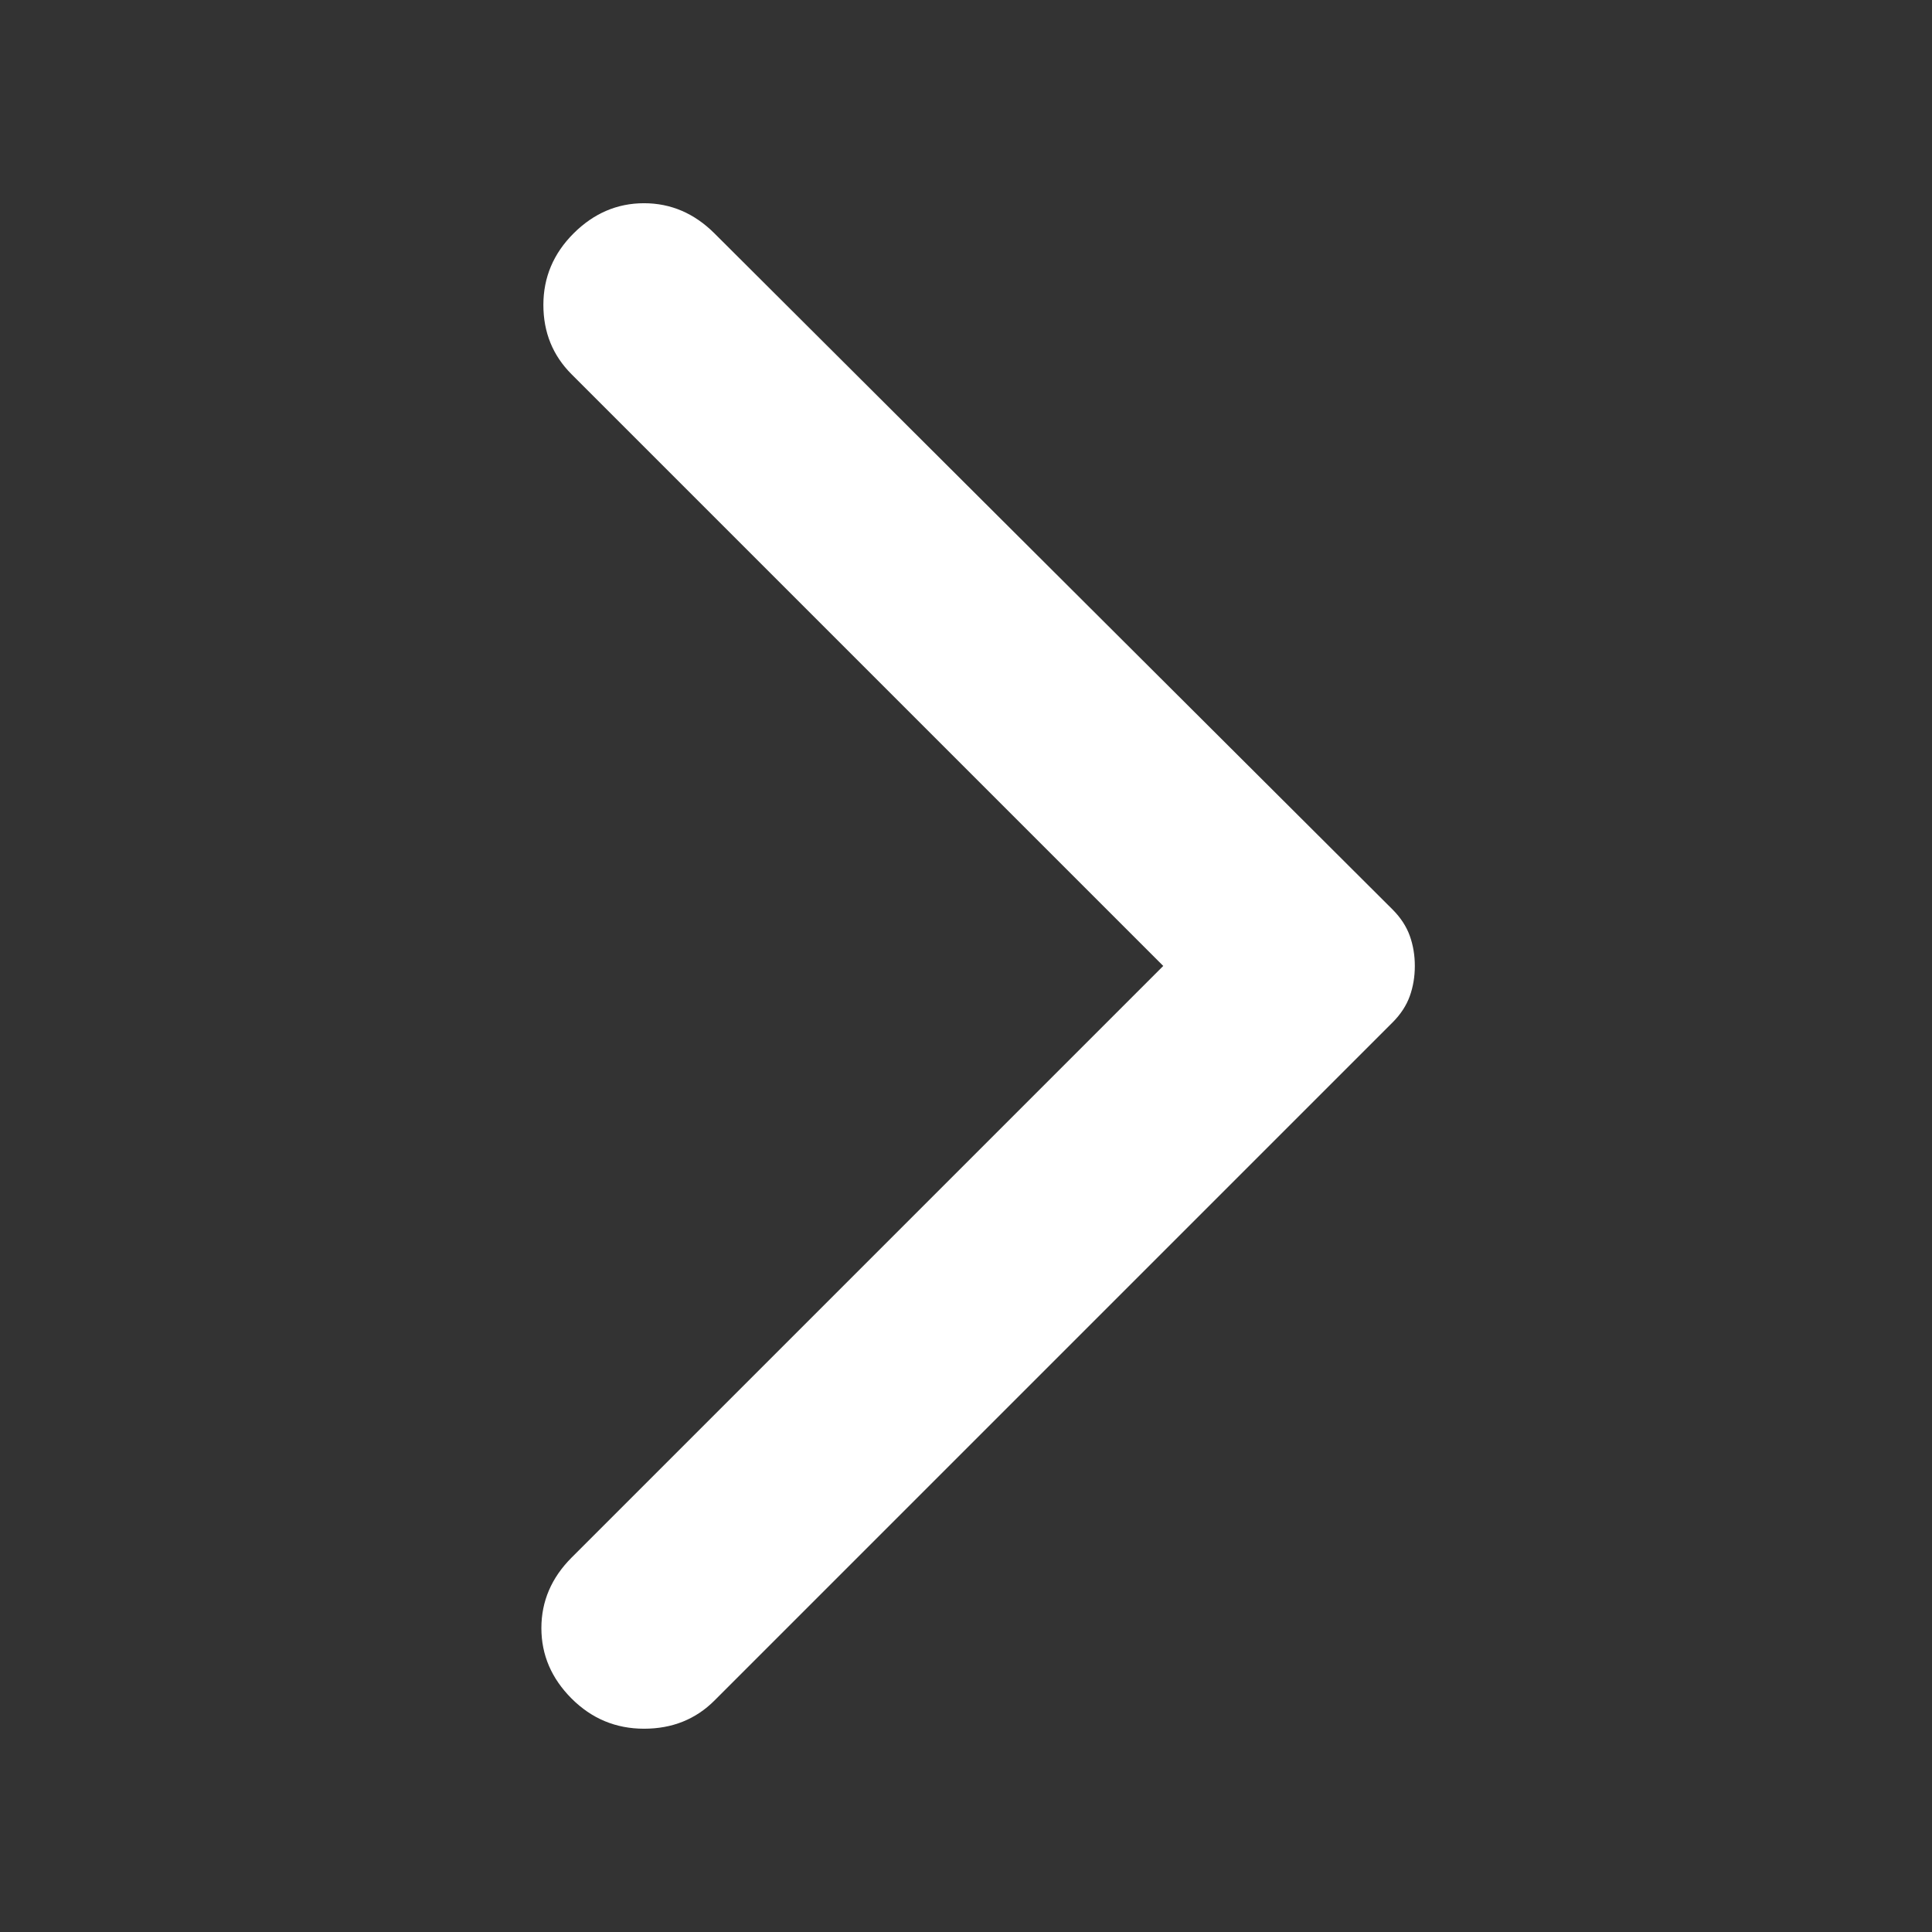 <svg width="32" height="32" viewBox="0 0 32 32" fill="none" xmlns="http://www.w3.org/2000/svg">
<rect x="0" y="0" width="32" height="32" fill="#333333" stroke="none"/>
<path d="M11.834 3.866L23.067 15.066C23.2 15.2 23.294 15.344 23.35 15.499C23.406 15.655 23.434 15.822 23.434 15.999C23.434 16.177 23.406 16.344 23.35 16.5C23.294 16.655 23.2 16.799 23.067 16.933L11.834 28.166C11.523 28.477 11.134 28.633 10.667 28.633C10.2 28.633 9.8 28.466 9.467 28.133C9.134 27.799 8.967 27.411 8.967 26.966C8.967 26.522 9.134 26.133 9.467 25.799L19.267 15.999L9.467 6.199C9.156 5.888 9 5.505 9 5.05C9 4.594 9.167 4.199 9.5 3.866C9.834 3.533 10.223 3.366 10.667 3.366C11.111 3.366 11.5 3.533 11.834 3.866Z" fill="white"/>
</svg>
